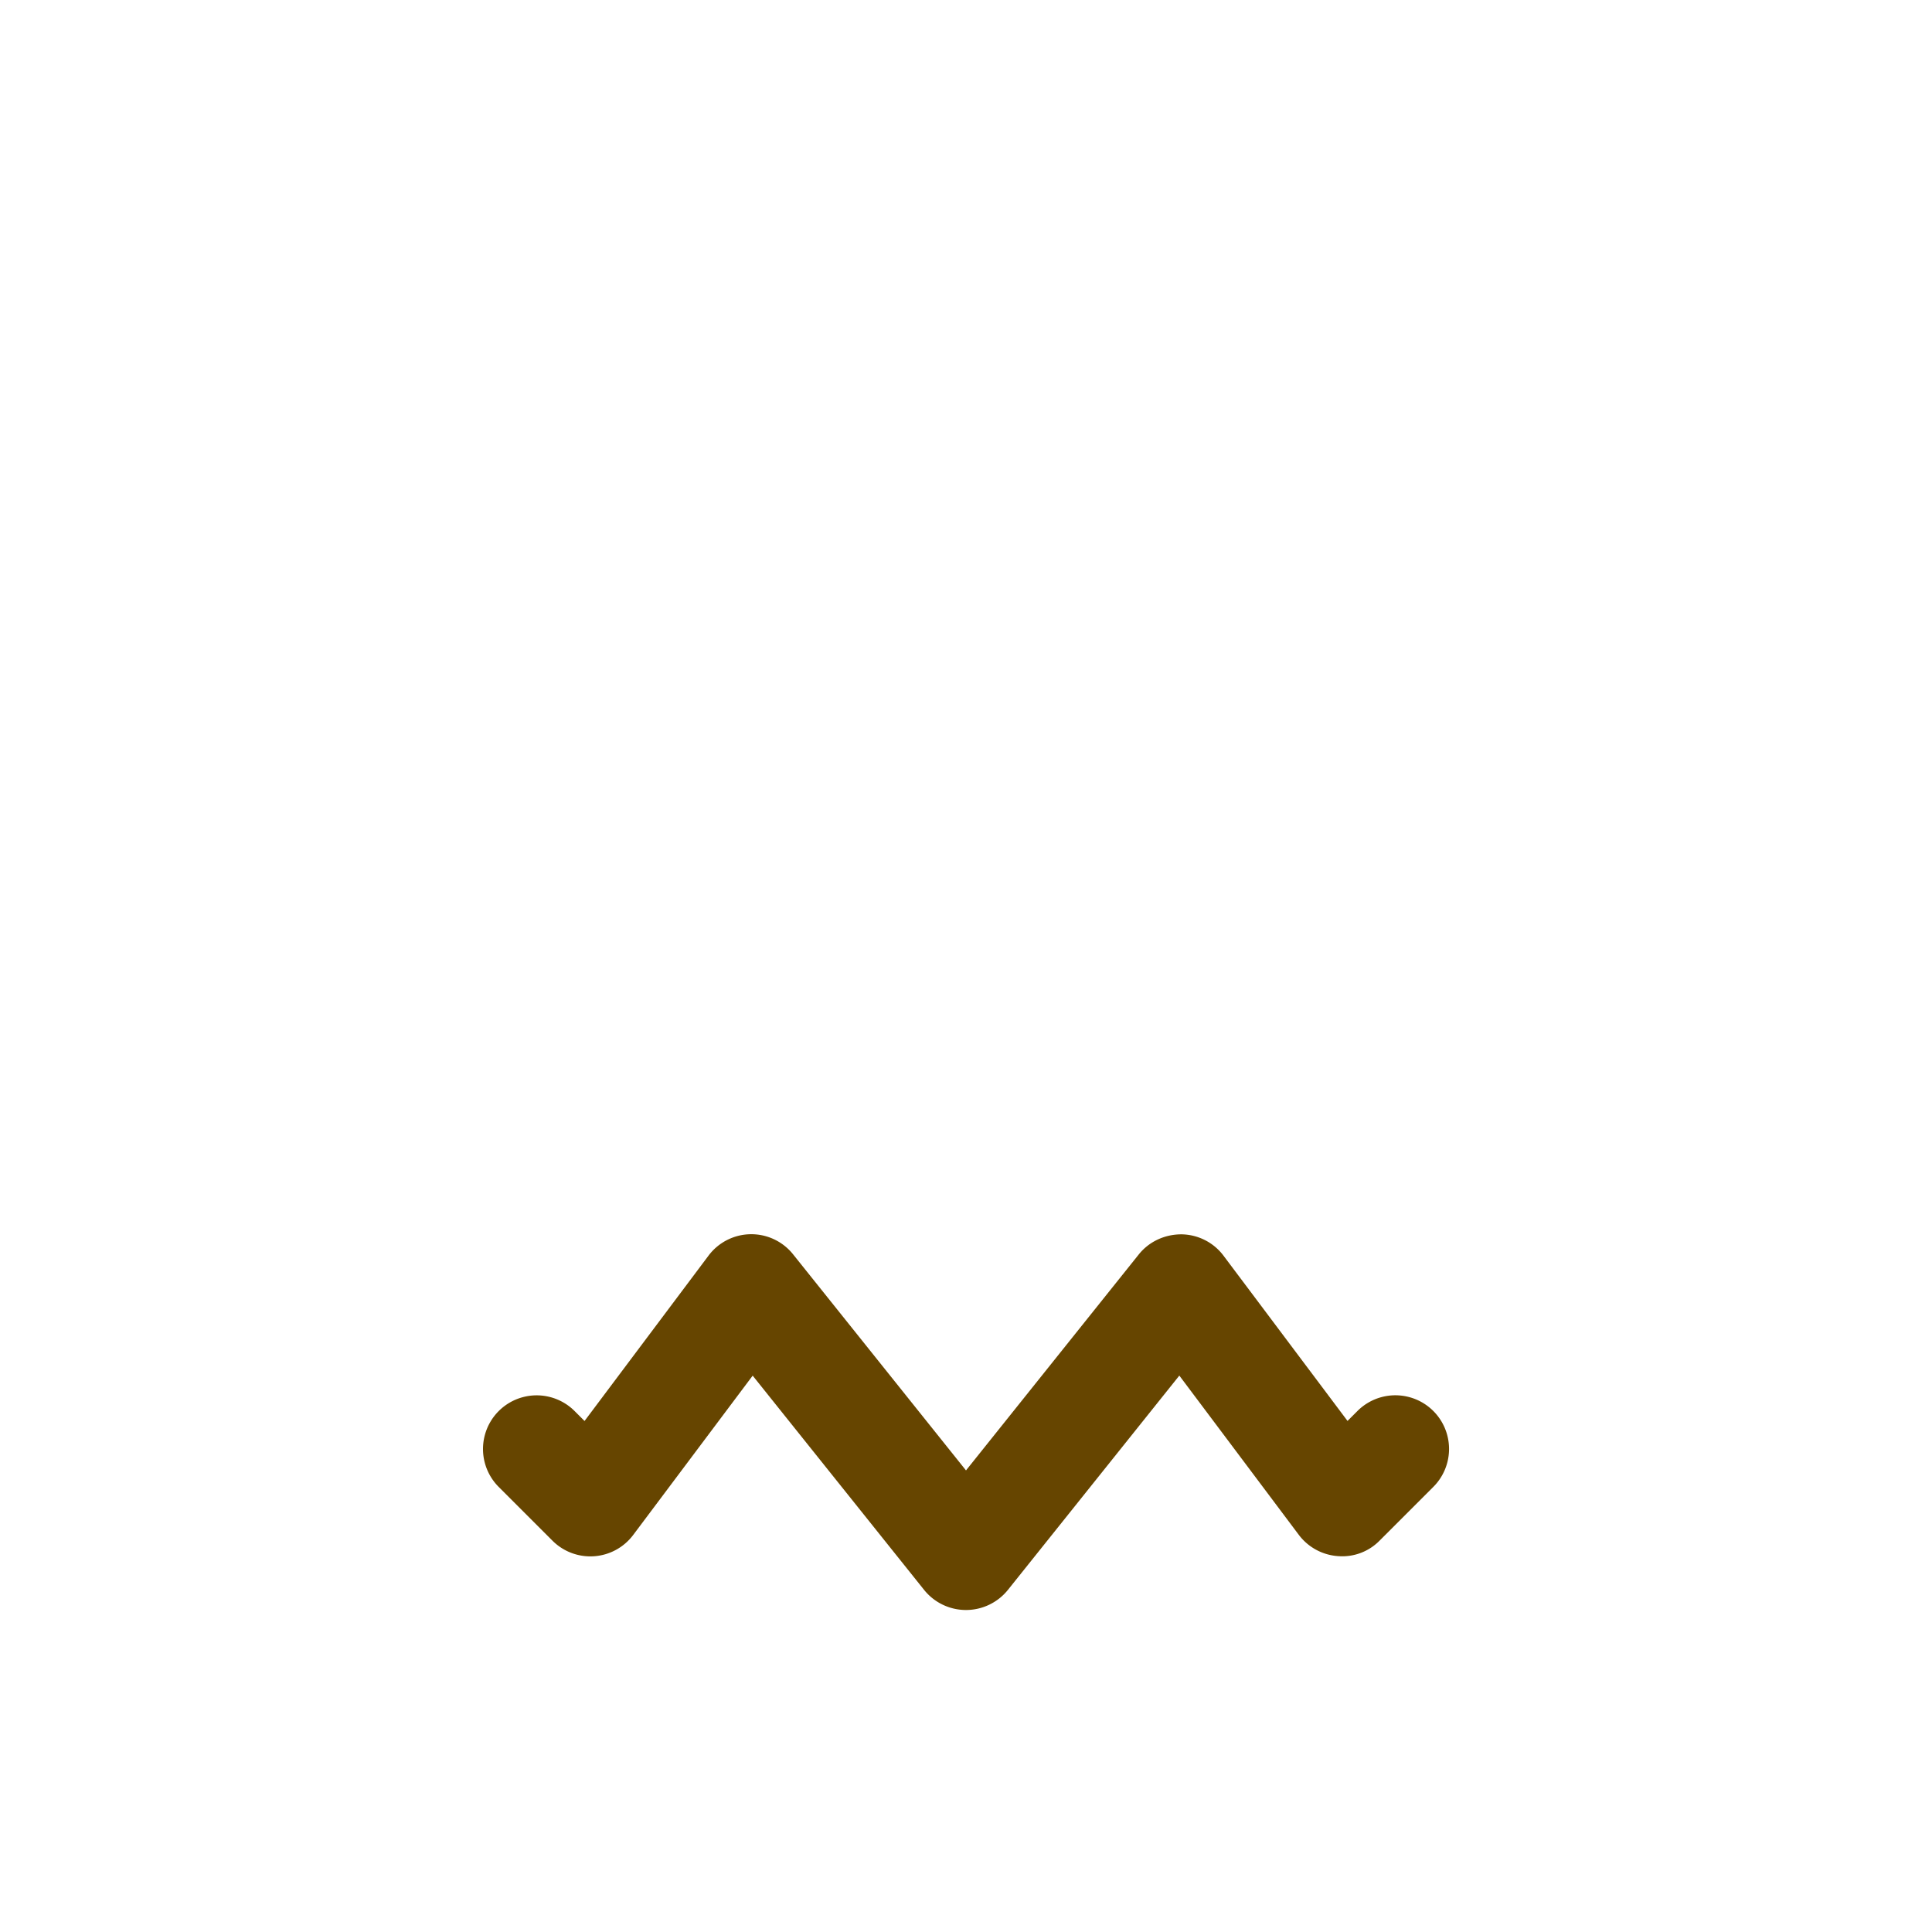 <svg xmlns="http://www.w3.org/2000/svg" viewBox="0 0 36 36"><path d="M18 30a1 1 0 0 1-.781-.375l-3.194-3.992L11.8 28.6a.998.998 0 0 1-1.507.107l-1-1a.999.999 0 1 1 1.414-1.414l.185.185L13.2 23.4a.996.996 0 0 1 1.58-.025L18 27.399l3.219-4.024c.193-.241.484-.375.797-.375.31.005.599.152.784.4l2.309 3.077.185-.185a.999.999 0 1 1 1.414 1.414l-1 1a.975.975 0 0 1-.778.29 1 1 0 0 1-.729-.397l-2.226-2.967-3.193 3.992A1.002 1.002 0 0 1 18 30Z" style="fill:#664500;fill-opacity:1"/></svg>